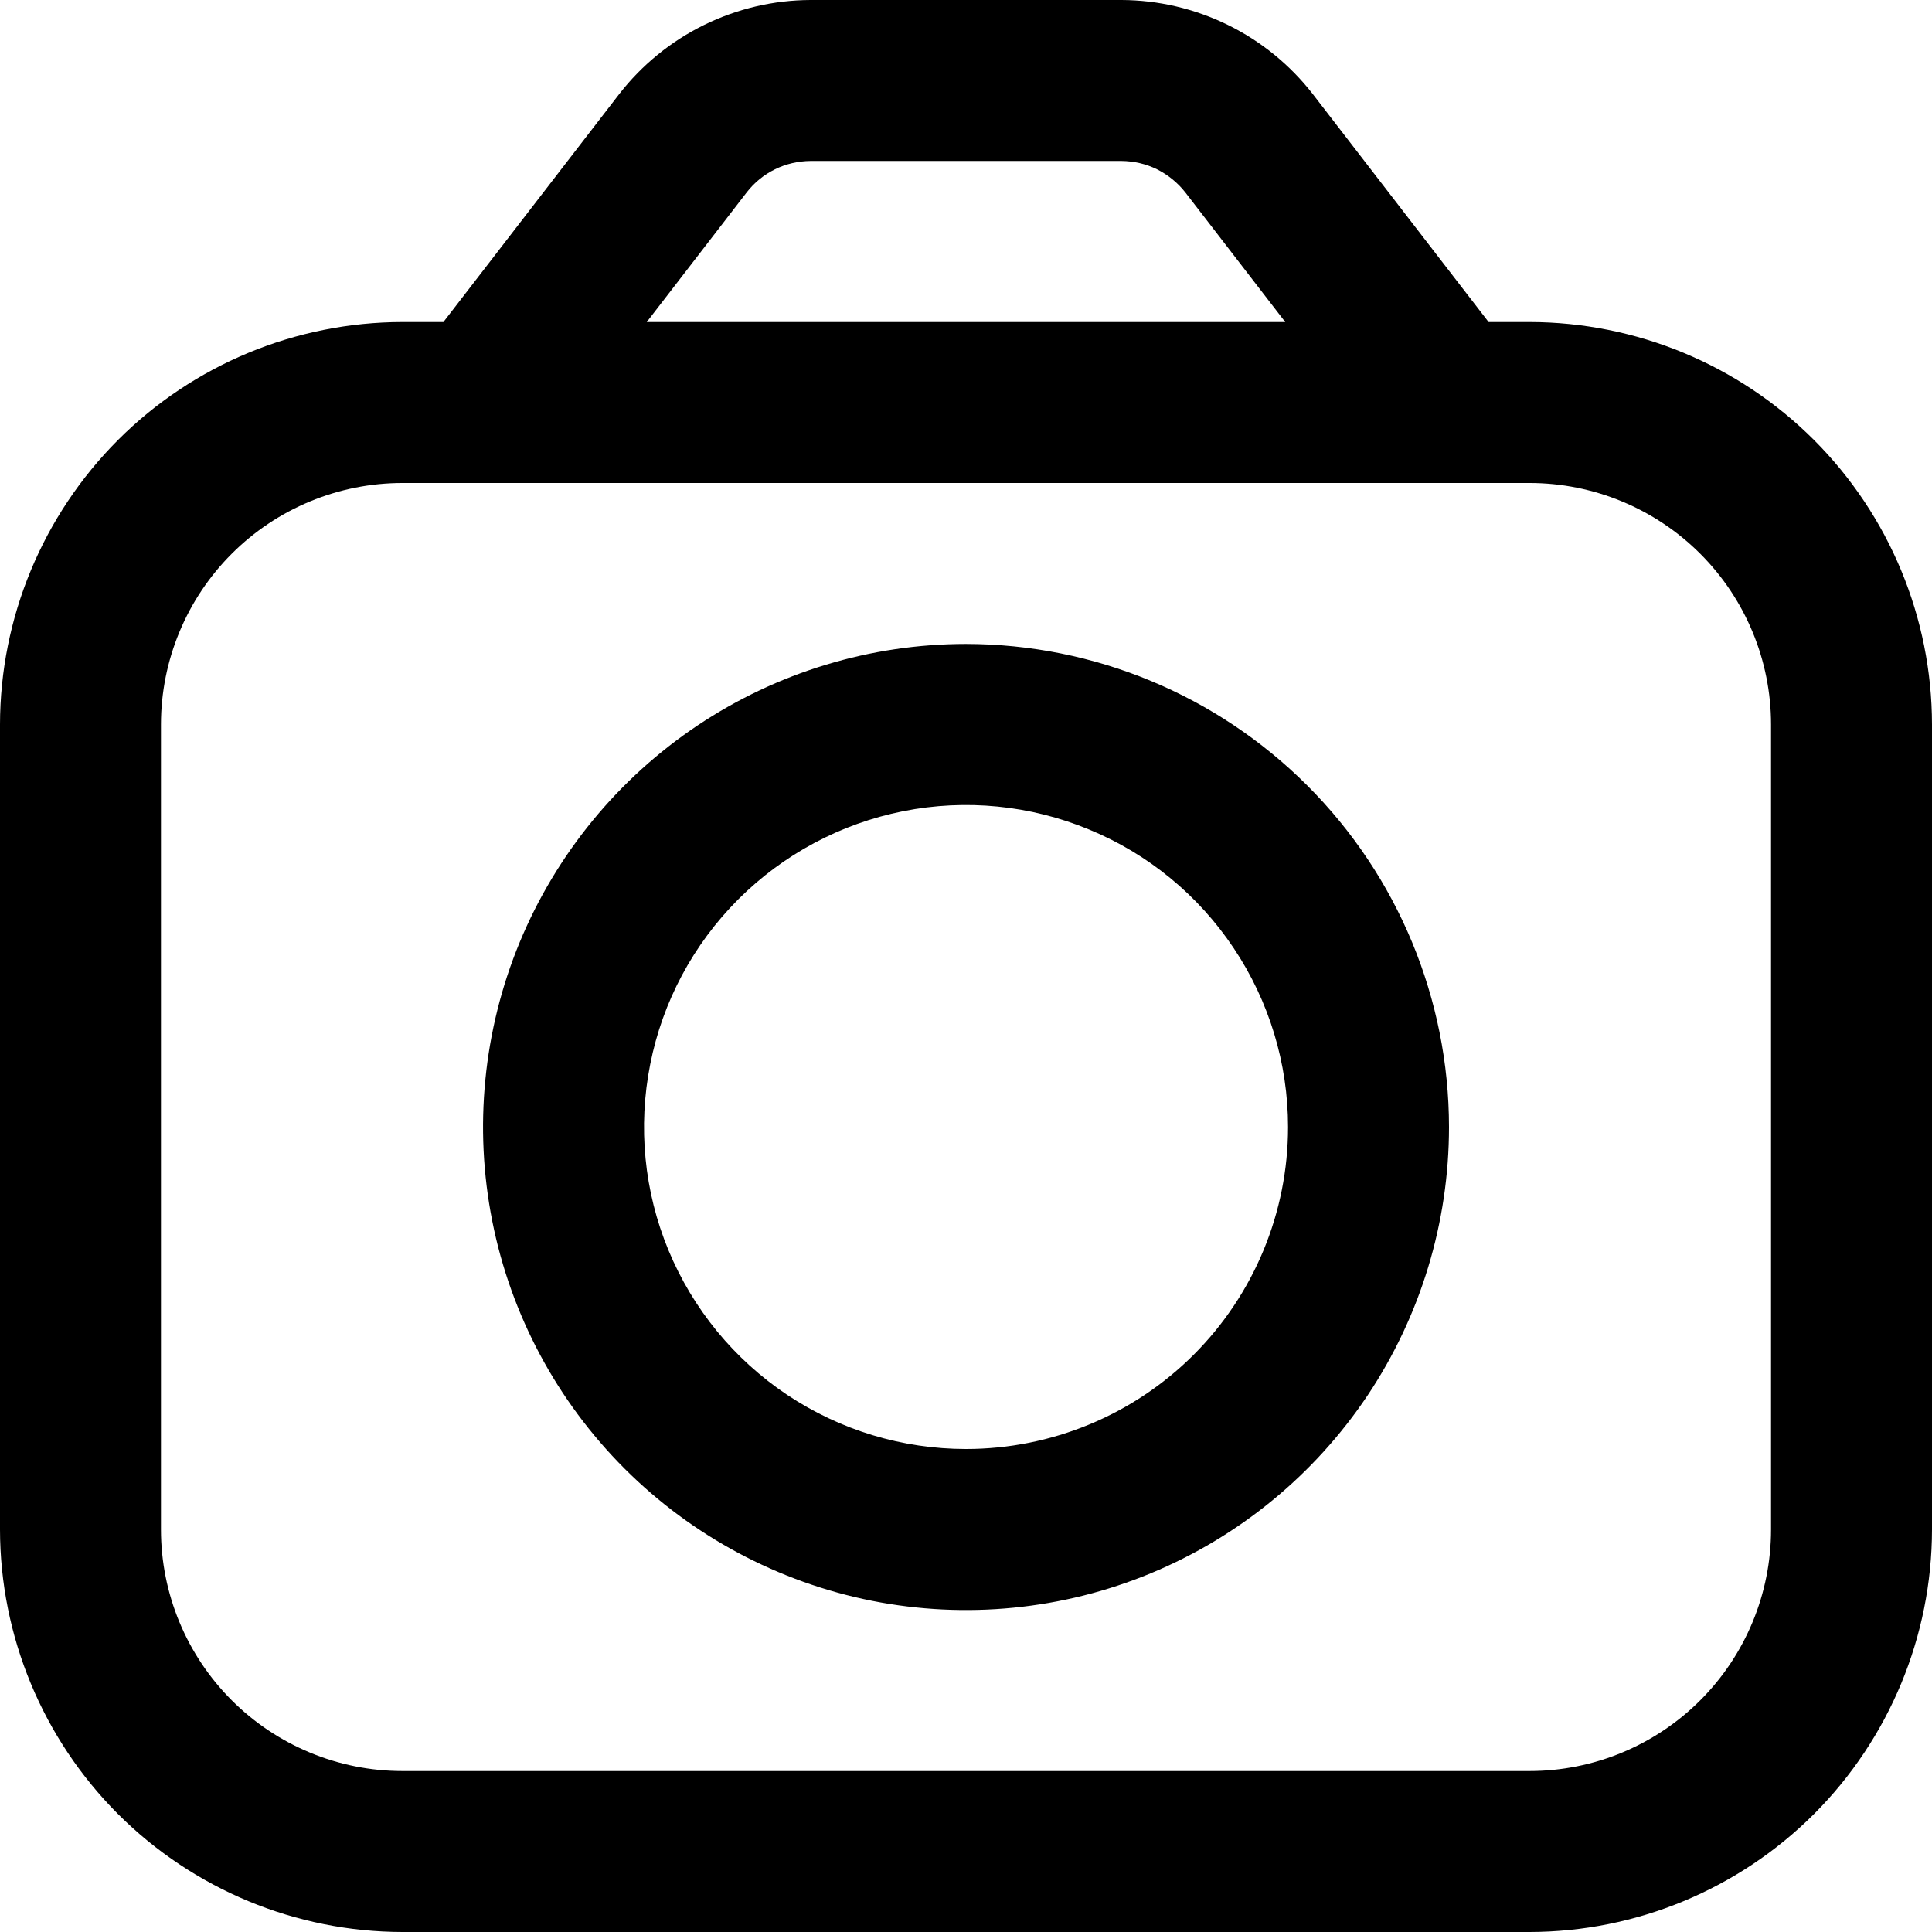 <svg width="16" height="16" viewBox="0 0 16 16" fill="none" xmlns="http://www.w3.org/2000/svg">
<g clip-path="url(#clip0_495_1512)">
<path d="M12.667 2.667H12.328L10.872 0.779C10.684 0.537 10.444 0.342 10.17 0.207C9.895 0.072 9.594 0.001 9.288 0L6.712 0C6.406 0.001 6.105 0.072 5.83 0.207C5.556 0.342 5.316 0.537 5.128 0.779L3.672 2.667H3.333C2.45 2.668 1.602 3.019 0.977 3.644C0.353 4.269 0.001 5.116 0 6L0 12.667C0.001 13.55 0.353 14.398 0.977 15.023C1.602 15.647 2.45 15.999 3.333 16H12.667C13.55 15.999 14.398 15.647 15.023 15.023C15.647 14.398 15.999 13.55 16 12.667V6C15.999 5.116 15.647 4.269 15.023 3.644C14.398 3.019 13.55 2.668 12.667 2.667ZM6.184 1.593C6.246 1.513 6.326 1.447 6.418 1.402C6.509 1.357 6.61 1.334 6.712 1.333H9.288C9.39 1.334 9.491 1.357 9.582 1.402C9.673 1.448 9.753 1.513 9.816 1.593L10.644 2.667H5.356L6.184 1.593ZM14.667 12.667C14.667 13.197 14.456 13.706 14.081 14.081C13.706 14.456 13.197 14.667 12.667 14.667H3.333C2.803 14.667 2.294 14.456 1.919 14.081C1.544 13.706 1.333 13.197 1.333 12.667V6C1.333 5.47 1.544 4.961 1.919 4.586C2.294 4.211 2.803 4 3.333 4H12.667C13.197 4 13.706 4.211 14.081 4.586C14.456 4.961 14.667 5.47 14.667 6V12.667Z" fill="black"/>
<path d="M8 5.333C7.209 5.333 6.436 5.568 5.778 6.007C5.12 6.447 4.607 7.072 4.304 7.803C4.002 8.533 3.923 9.338 4.077 10.114C4.231 10.89 4.612 11.602 5.172 12.162C5.731 12.721 6.444 13.102 7.22 13.257C7.996 13.411 8.8 13.332 9.531 13.029C10.262 12.726 10.886 12.213 11.326 11.556C11.765 10.898 12 10.124 12 9.333C11.999 8.273 11.577 7.256 10.827 6.506C10.077 5.756 9.061 5.334 8 5.333ZM8 12C7.473 12 6.957 11.844 6.518 11.551C6.08 11.258 5.738 10.841 5.536 10.354C5.334 9.867 5.282 9.33 5.385 8.813C5.487 8.296 5.741 7.821 6.114 7.448C6.487 7.075 6.962 6.821 7.48 6.718C7.997 6.615 8.533 6.668 9.02 6.87C9.508 7.071 9.924 7.413 10.217 7.852C10.51 8.29 10.667 8.806 10.667 9.333C10.667 10.041 10.386 10.719 9.886 11.219C9.386 11.719 8.707 12 8 12Z" fill="black"/>
</g>
<defs>
<clipPath id="clip0_495_1512">
<rect width="16" height="16" fill="white"/>
</clipPath>
</defs>
</svg>
